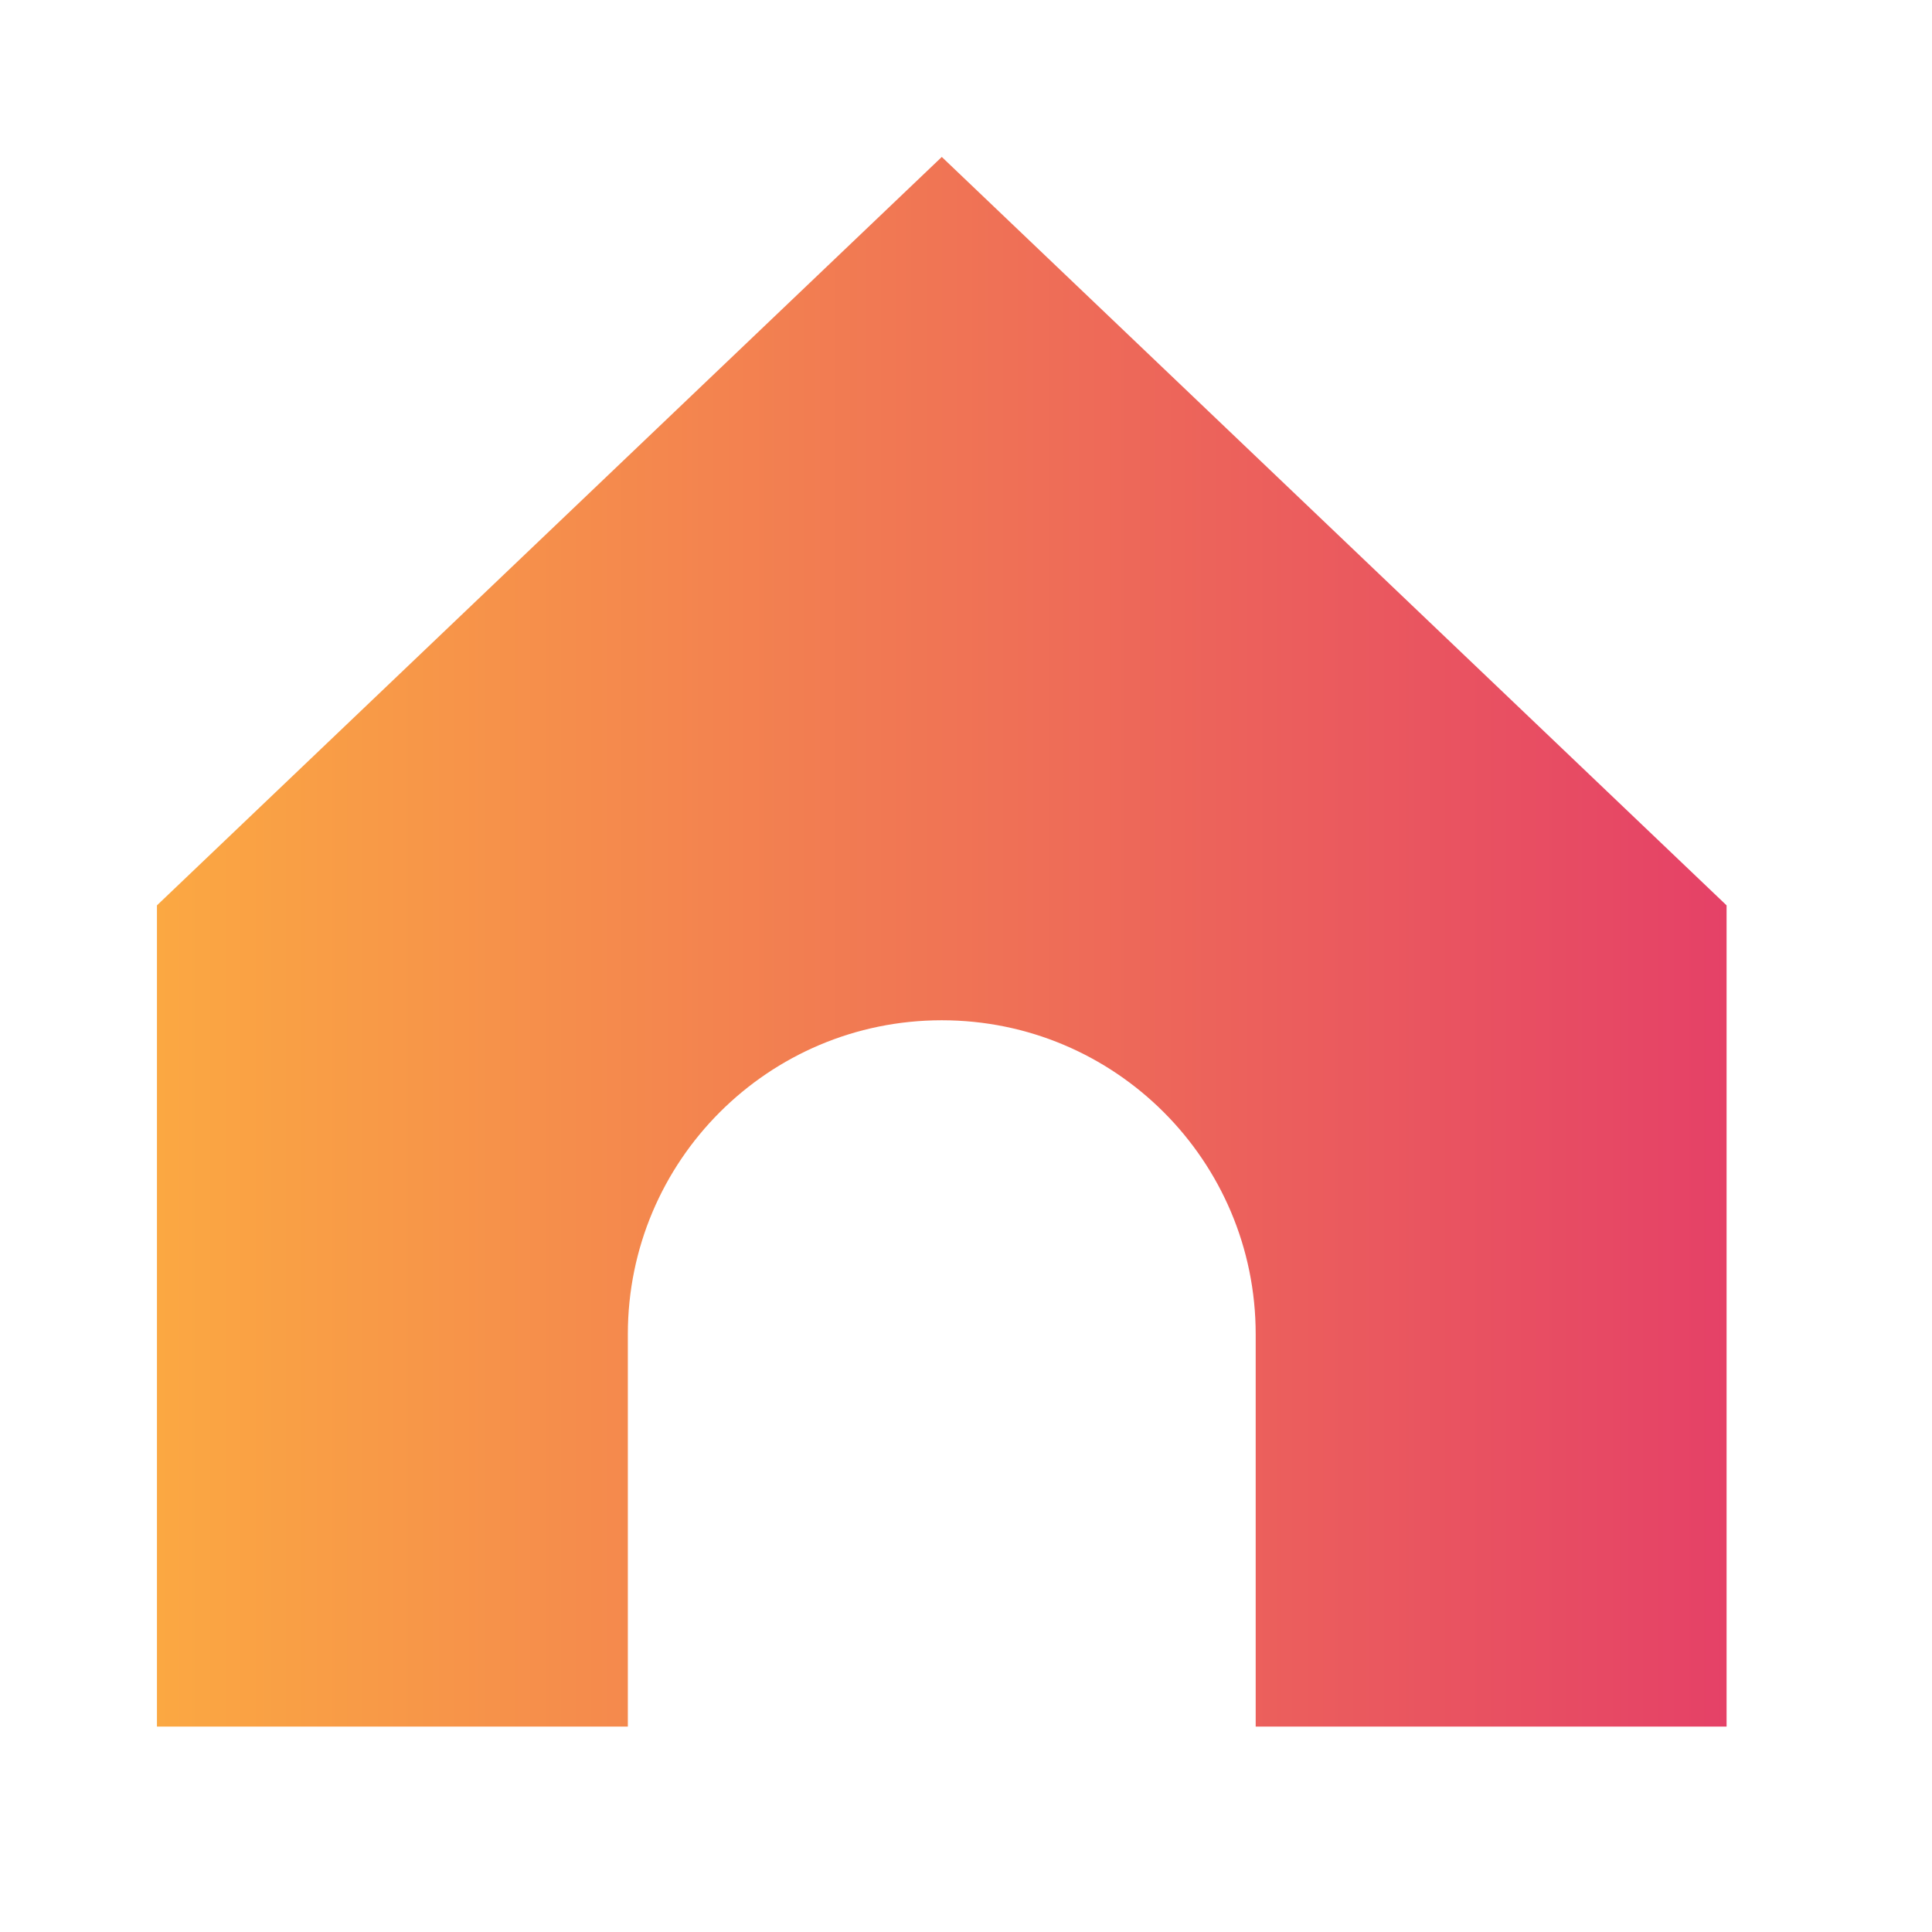 <svg width="34" height="34" viewBox="0 0 34 34" fill="none" xmlns="http://www.w3.org/2000/svg">
<path fill-rule="evenodd" clip-rule="evenodd" d="M30.385 15.933V30.385H20.717H12.43H2.762V15.933L16.574 2.762L30.385 15.933ZM22.098 23.48V30.385H11.049V23.48C11.049 20.428 13.523 17.955 16.574 17.955C19.625 17.955 22.098 20.428 22.098 23.48Z" fill="url(#paint0_linear_2417_741)"/>
<defs>
<linearGradient id="paint0_linear_2417_741" x1="2.762" y1="16.574" x2="30.385" y2="16.574" gradientUnits="userSpaceOnUse">
<stop stop-color="#FBA842"/>
<stop offset="1" stop-color="#E54167"/>
</linearGradient>
</defs>
</svg>
